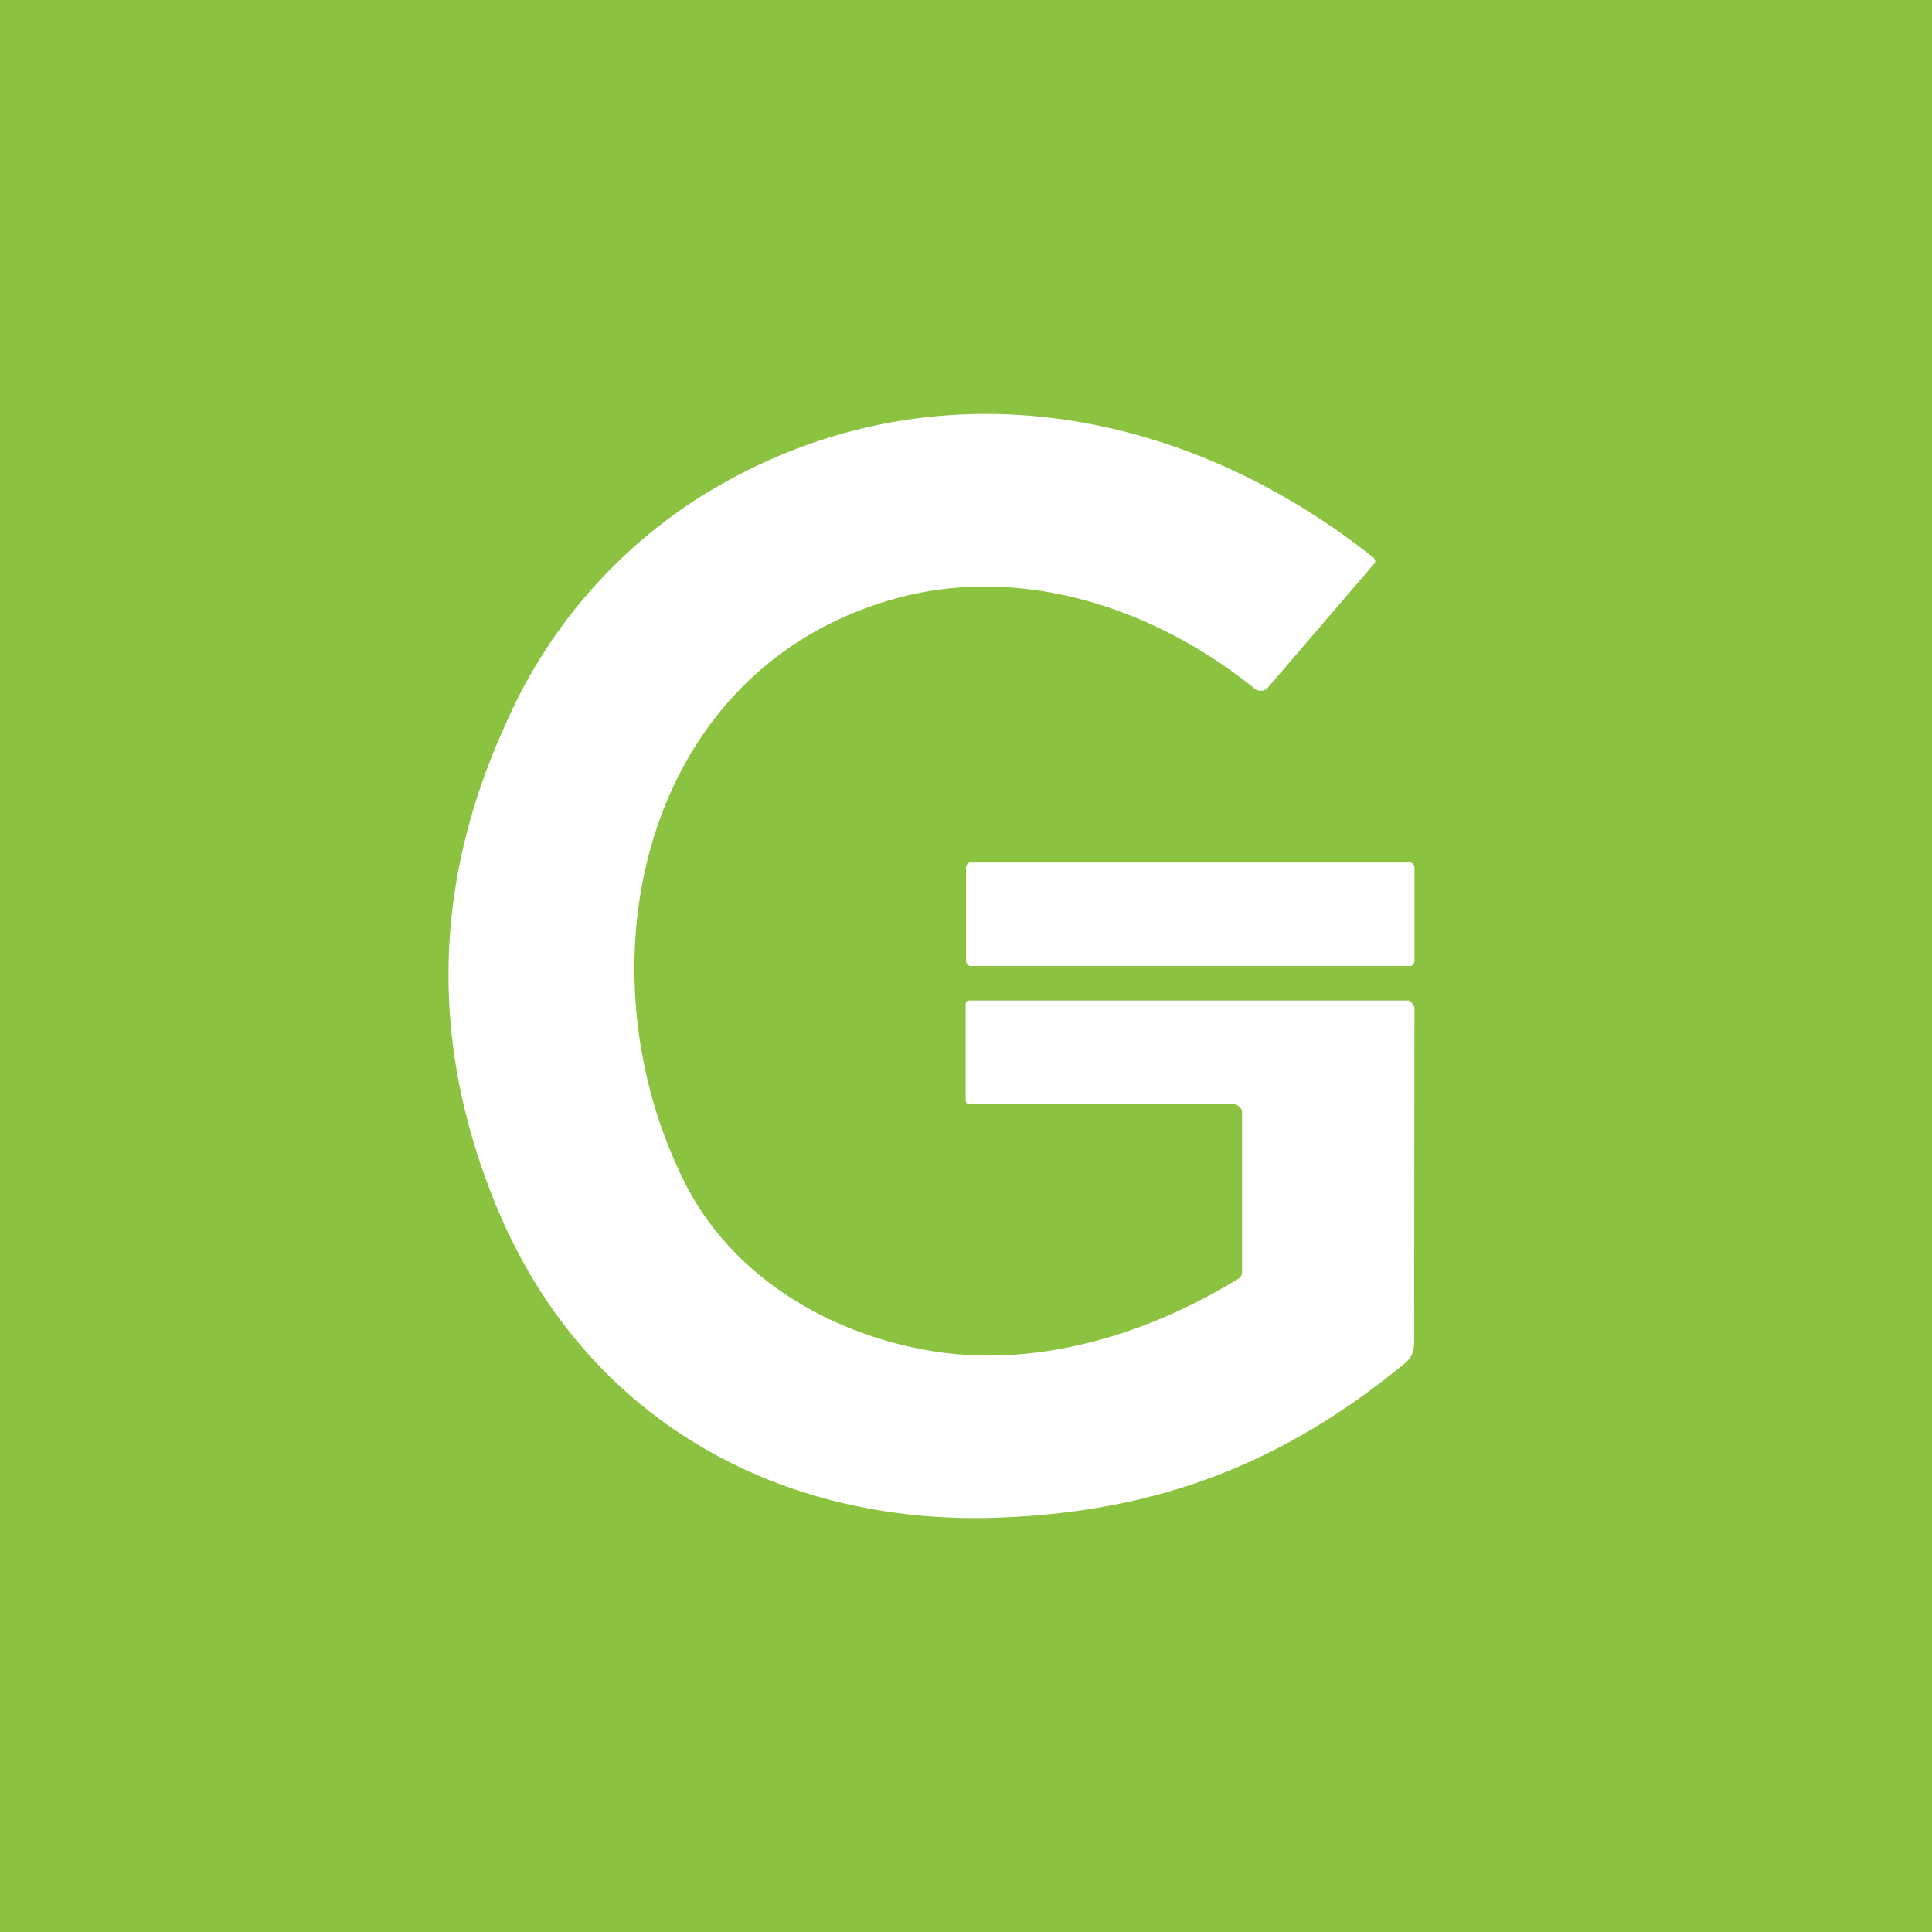<svg xmlns="http://www.w3.org/2000/svg" width="24" height="24" fill="none" viewBox="0 0 24 24"><rect x="0" y="0" width="24" height="24" fill="#333333" stroke="none"/><g clip-path="url(#a)"><path fill="#8BC341" d="M0 0h24v24H0z"/><path fill="#fff" d="M12.043 13.715h3.27c.051 0 .116.042.116.098v1.984c0 .018 0 .035-.009.047a.1.1 0 0 1-.034.039c-1.115.686-2.46 1.102-3.755.909-1.294-.198-2.541-.918-3.137-2.126-1.32-2.666-.527-6.3 2.555-7.209 1.585-.471 3.278.077 4.542 1.102a.11.11 0 0 0 .082.021.1.1 0 0 0 .073-.034l1.328-1.547a.04.04 0 0 0 0-.052.04.04 0 0 0-.008-.017c-2.46-1.958-5.666-2.456-8.387-.746A6.35 6.35 0 0 0 6.279 9c-.9 1.972-.943 3.96-.12 5.966 1.067 2.614 3.462 3.986 6.235 3.887 1.95-.069 3.515-.651 5.045-1.907.111-.09.128-.163.128-.3l.004-4.123c0-.03-.051-.094-.077-.094h-5.451c-.039 0-.047.017-.047.056v1.17c0 .042.008.055.043.06zm.013-3h5.46c.03 0 .055.03.055.068v1.149c0 .038-.025.068-.055.068h-5.46c-.03 0-.056-.03-.056-.068v-1.149c0-.038.026-.069.056-.069"/></g><defs><clipPath id="a"><path fill="#fff" d="M0 0h24v24H0z"/></clipPath></defs></svg>